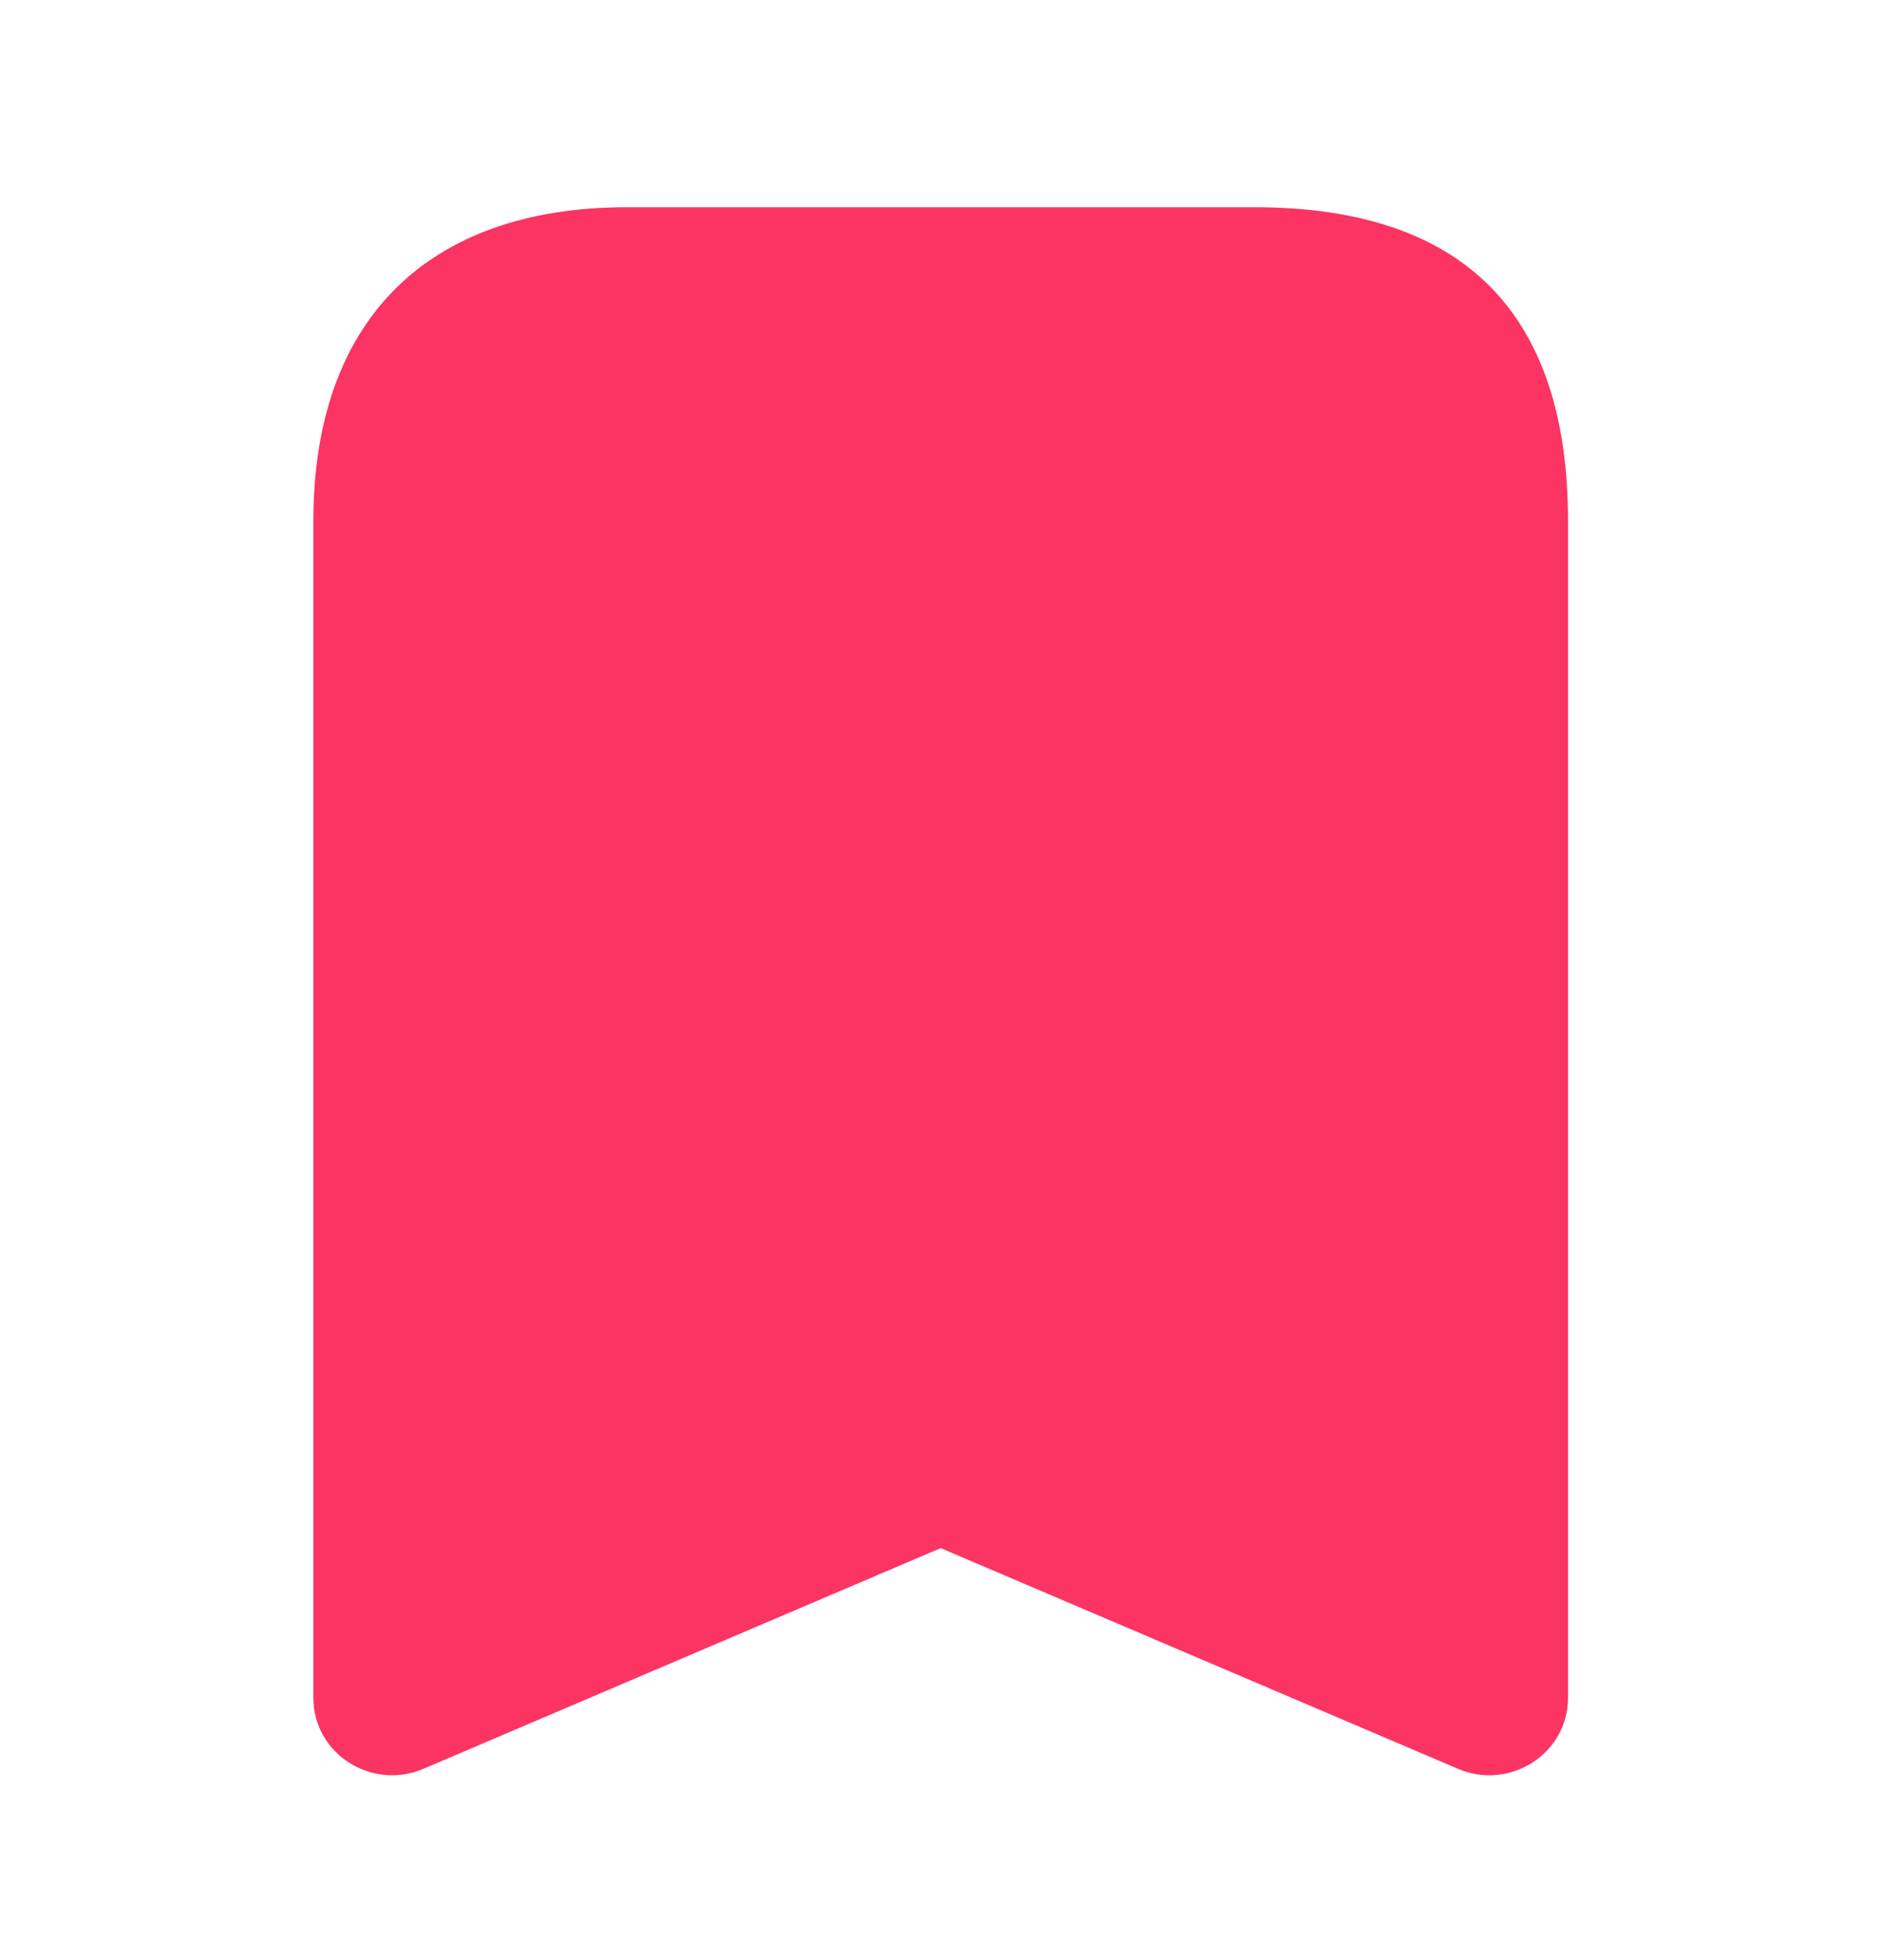<svg width="24" height="25" viewBox="0 0 24 25" fill="none" xmlns="http://www.w3.org/2000/svg">
<g id="icon_bookmark-fill">
<path id="Vector" d="M7.996 2.643C5.444 2.643 3.996 4.091 3.996 6.645V21.653C3.996 22.371 4.742 22.842 5.402 22.559L11.996 19.745L18.59 22.559C19.25 22.842 19.996 22.371 19.996 21.653V6.645C19.996 4.02 18.691 2.643 15.996 2.643H7.996Z" fill="#FB3463"/>
</g>
</svg>
